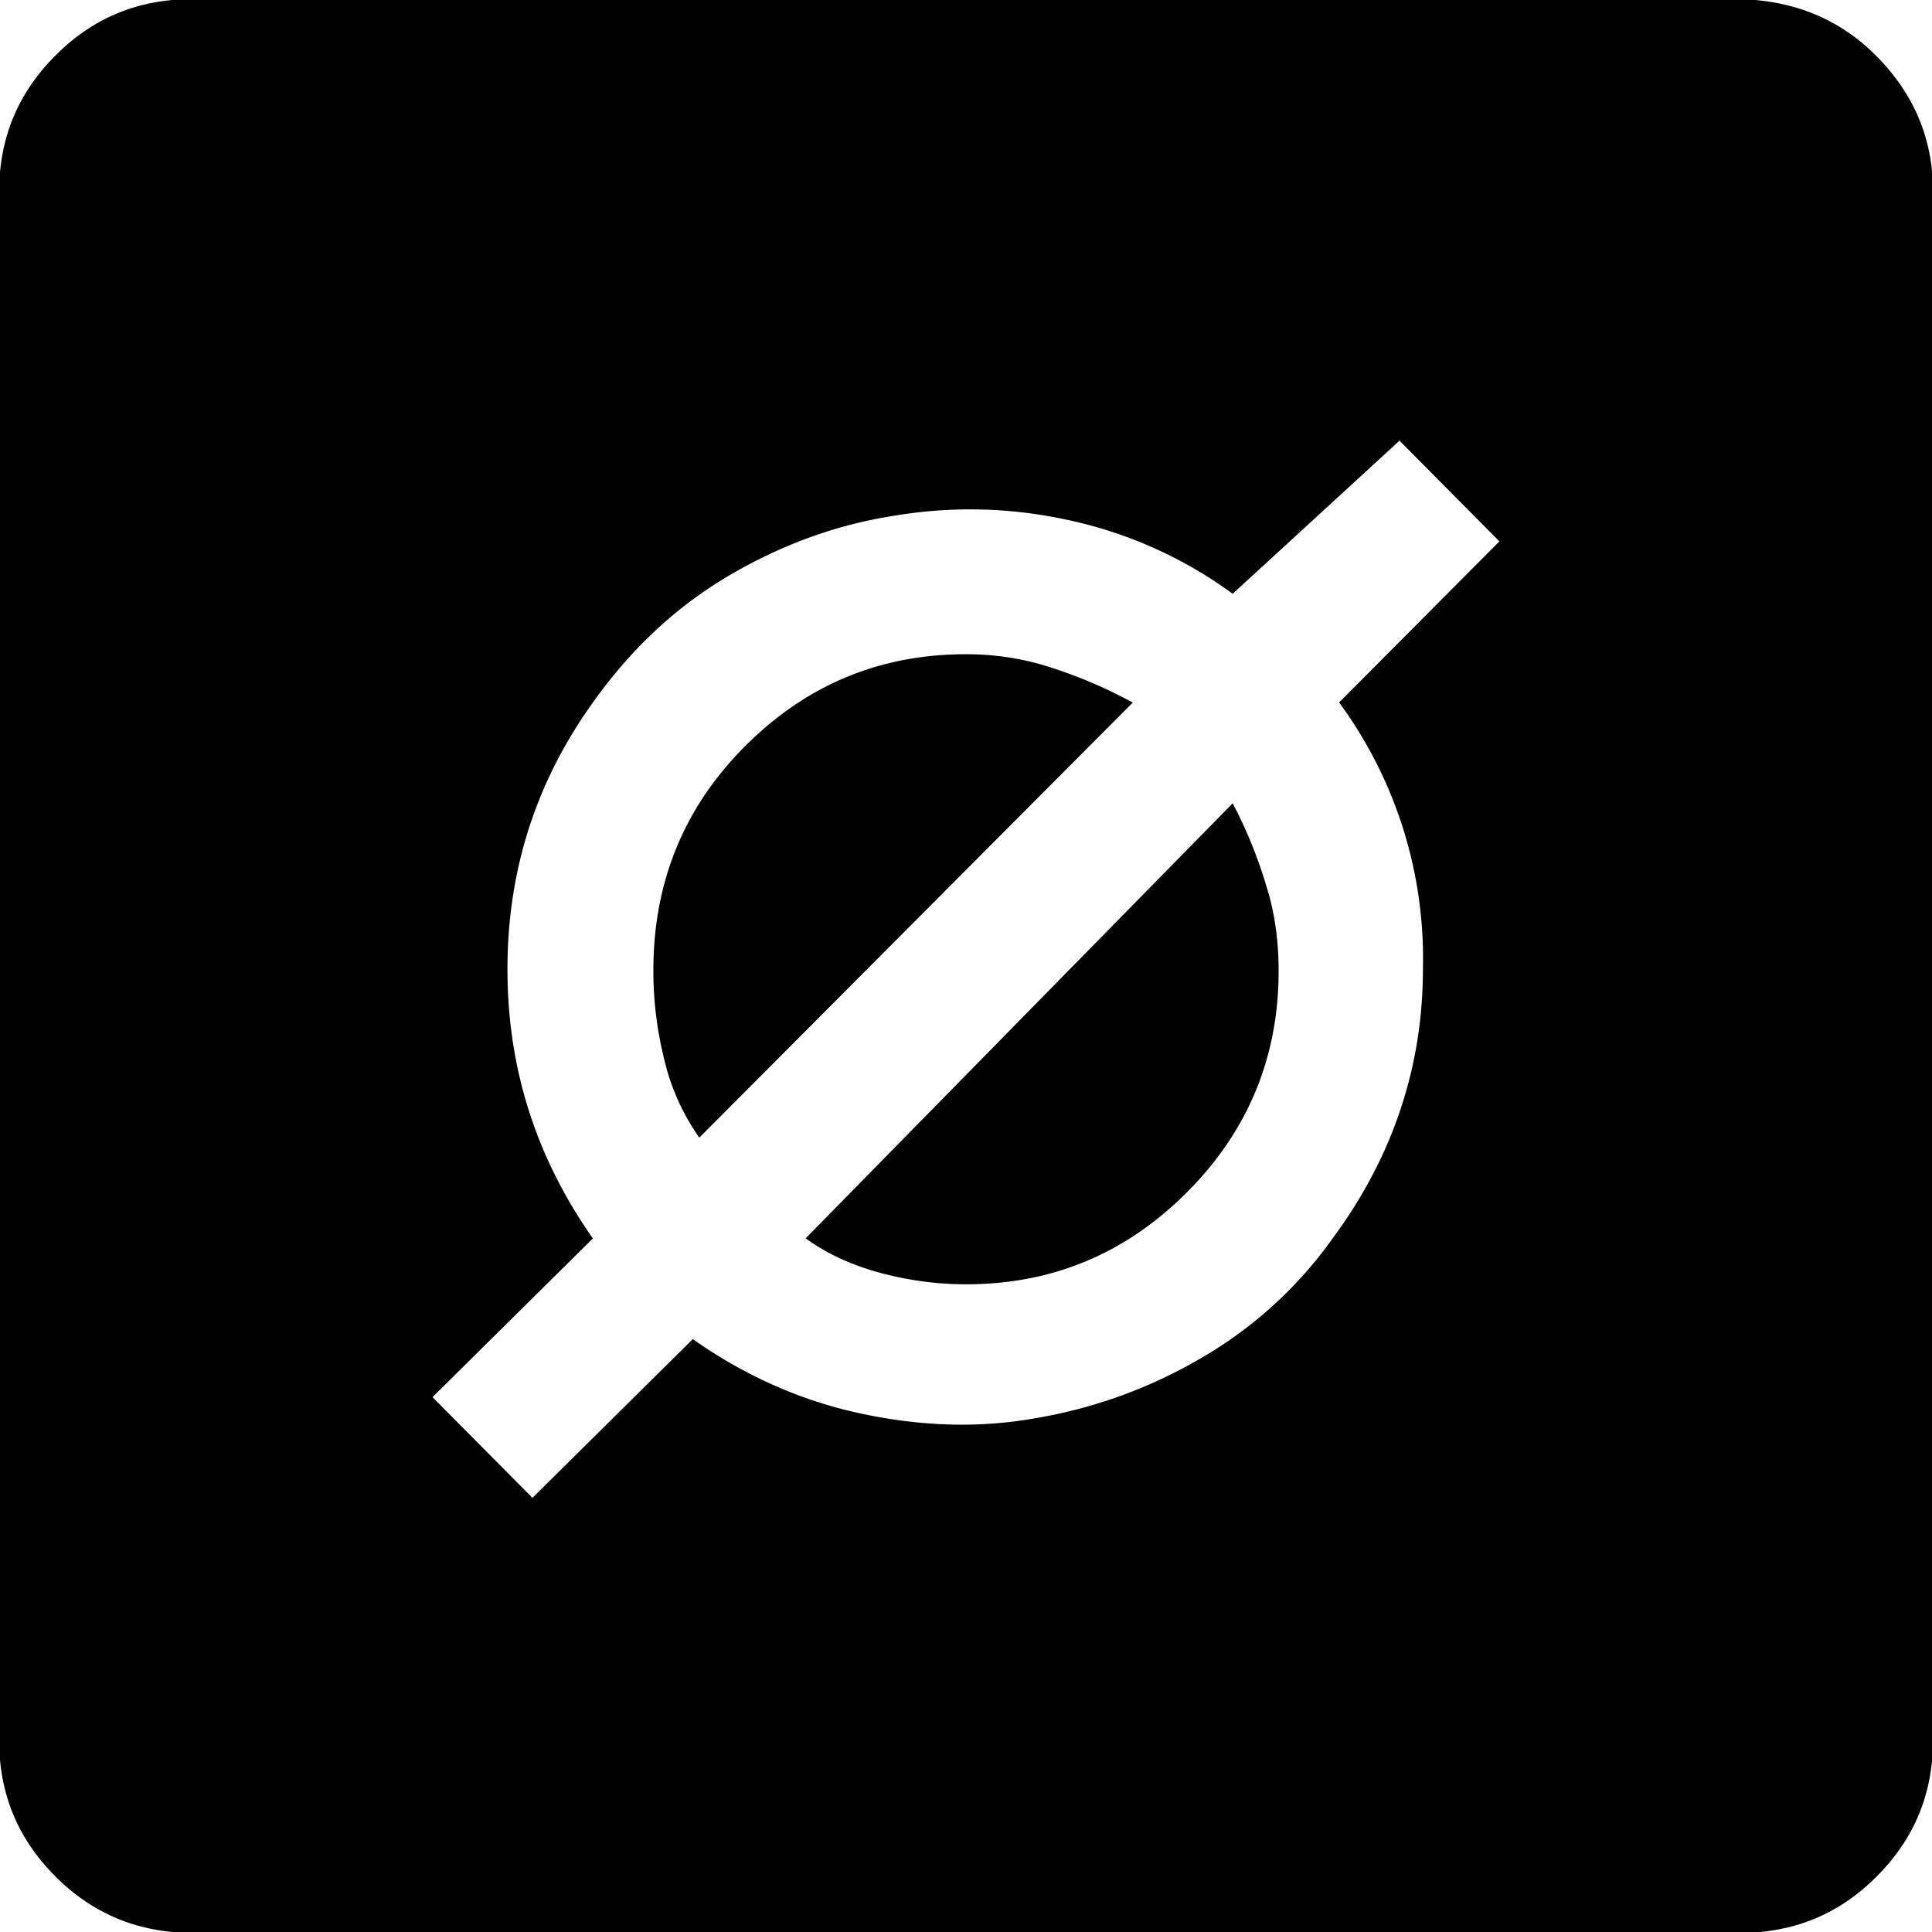<svg xmlns="http://www.w3.org/2000/svg" viewBox="0 0 32 32"><path d="M32.016 28.826c0 .881-.307 1.628-.934 2.256s-1.375.934-2.282.934H3.202c-.894 0-1.655-.307-2.282-.934s-.934-1.375-.934-2.256V3.174c0-.881.307-1.628.934-2.256s1.375-.934 2.282-.934h25.505c.948 0 1.735.307 2.362.934s.948 1.375.948 2.256v25.652zm-9.837-17.19l2.656-2.669-1.655-1.668-2.763 2.536a7.131 7.131 0 0 0-2.696-1.215 7.553 7.553 0 0 0-2.896-.08c-.961.147-1.882.48-2.763 1.001s-1.615 1.215-2.242 2.095c-.948 1.321-1.415 2.789-1.415 4.418s.467 3.11 1.415 4.458l-2.656 2.629 1.655 1.668 2.656-2.629c.854.601 1.775 1.014 2.763 1.228s1.962.254 2.923.08a8.054 8.054 0 0 0 2.723-.988 6.923 6.923 0 0 0 2.189-1.989c.988-1.335 1.495-2.829 1.495-4.458a7.159 7.159 0 0 0-1.388-4.418zm-3.416 0l-7.18 7.207a3.707 3.707 0 0 1-.587-1.321 6.023 6.023 0 0 1-.174-1.455c0-1.455.507-2.696 1.521-3.71s2.229-1.521 3.657-1.521c.507 0 .988.08 1.428.227.454.147.894.334 1.335.574zm-5.419 8.875c.387.28.827.467 1.295.587s.921.174 1.361.174c1.428 0 2.643-.507 3.657-1.521s1.521-2.242 1.521-3.67c0-.507-.067-.988-.214-1.441a7.565 7.565 0 0 0-.547-1.335l-7.074 7.207z"/></svg>